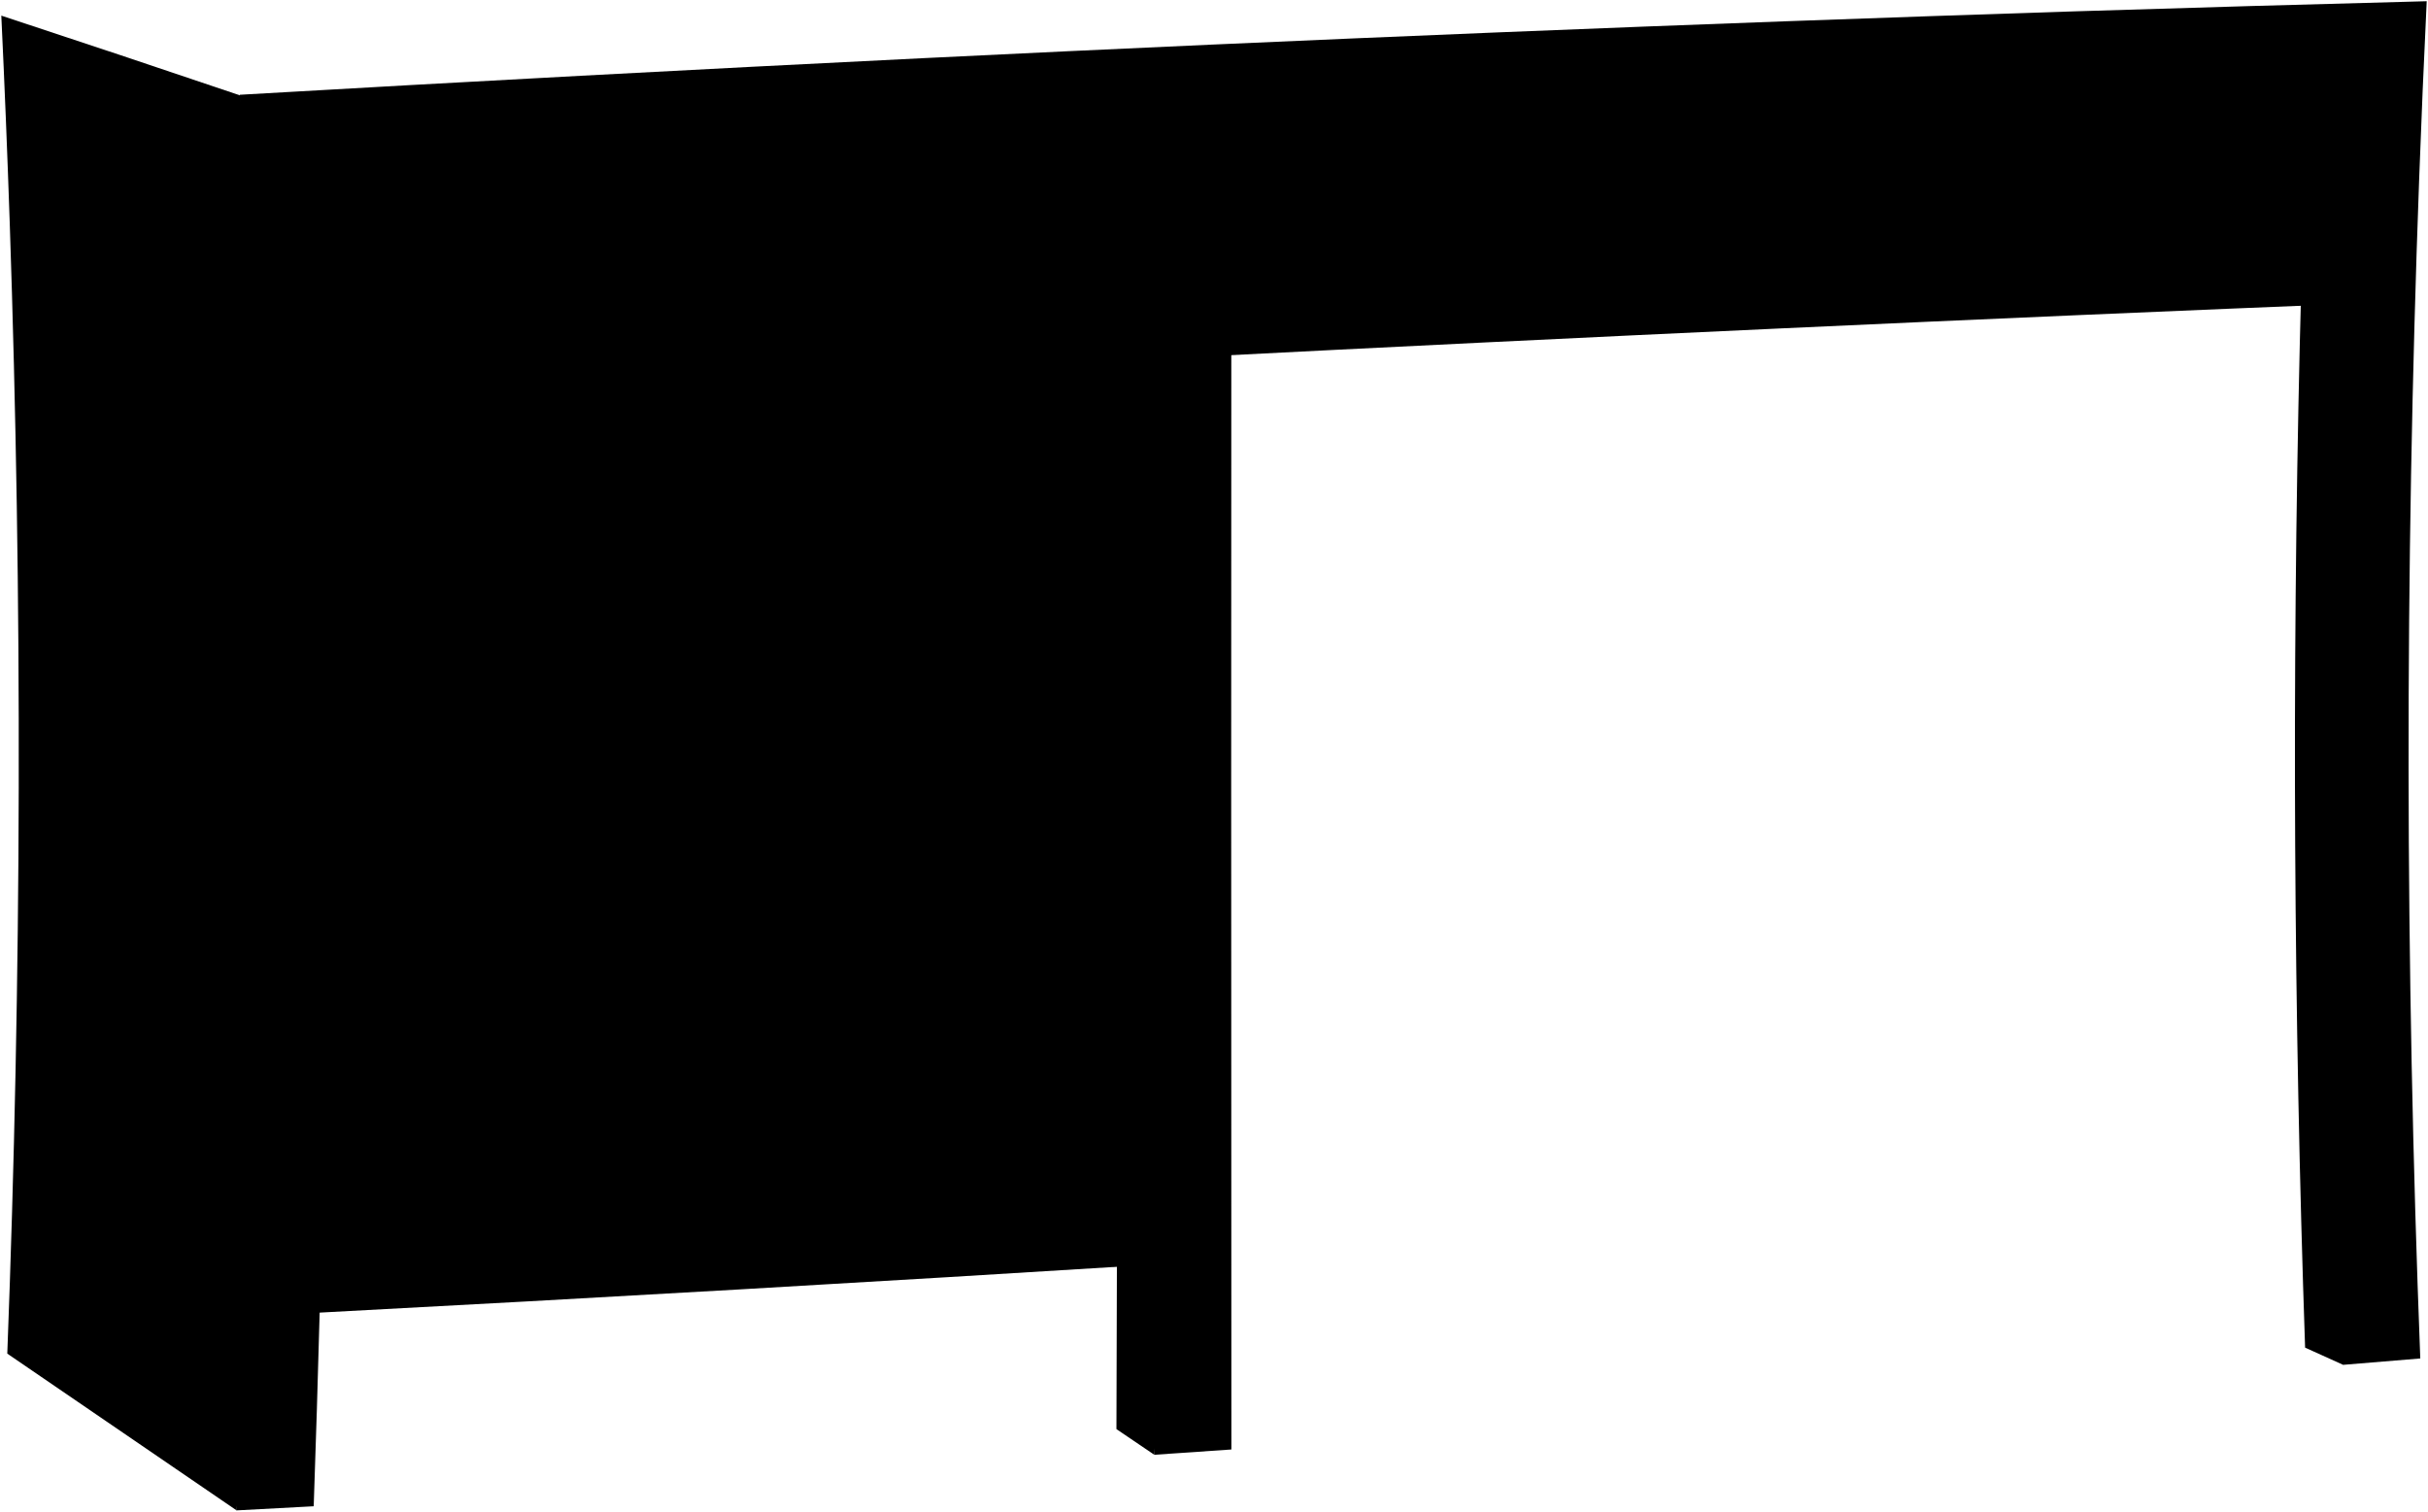 <svg class="bedroomDesk" 
    xmlns="http://www.w3.org/2000/svg" viewBox="0 0 1978.46 1232.43">
    <g class="deskSide">
        <path d="M1909.66,1112.4q-15.67-7.07-31.34-14.16-14-408.84-4.33-818,1.35-57,3.15-114l53.72.68"/>
        <path d="M195.38,77.65Q98.36,44.79,1.07,12.74q4,84.53,6.87,169.11,15.65,460.47-2,921.27,93.32,63.78,186.61,127.59C253.39,843.06,260.89,458.35,195.38,77.65Z"/>
        <path d="M940.58,1185.54q-15.44-10.44-30.86-20.91.28-83.27.48-166.52l43.93,0"/>
    </g>
    <path class="drawer" d="M970,994.17q-.45-351.49-1.27-703,483.66-24.93,967.56-44.53,2.94-103.29,7.38-206.52Q1734.79,45.45,1526,52.44,874.36,74.26,223.33,110.5q14,466.14,2.12,932.5Q597.83,1020.65,970,994.17Z"/>
    <path class="deskFront" d="M1911.68,63.8Q1457.4,77,1003.39,97.52q-.32,541.86,0,1083.72-31.42,2.17-62.84,4.3.15-77.54.28-155.07-340.08,21.26-680.36,39.23-2.1,78.91-4.85,157.81-31.58,1.71-63.15,3.38,22-576.6,2.87-1153.66Q473.92,61.12,752.61,47.38q469.06-23,938.47-38.15Q1834.23,4.72,1977.41,1q-3.48,72.21-6.14,144.46-17.71,480.59.9,961.6l-62.51,5.17Q1890.8,588.17,1911.68,63.8Zm-971,36.57Q600.19,116,259.85,135.05q2.65,97.53,4.29,195.08Q602.51,310.69,941,293,940.87,196.68,940.69,100.37ZM265,391.56q1.55,123.7,1.41,247.42,337.4-19.11,674.75-38.68,0-122.7-.13-245.38Q603,372.47,265,391.56ZM941.18,662.25q-337.44,19.41-674.93,38.18-.83,153.92-4.25,307.8,339.57-18.3,679-39.73Q941.15,815.38,941.18,662.25Z"/>
    <g class="mount">
        <path d="M581.6,495.6c-1.14,16.25,6.84,30,21,31s25.66-11.45,26.8-27.7-8.55-30.17-22.68-31.16S582.74,479.35,581.6,495.6Z"/>
        <path d="M581.6,831.6c-1.14,16.25,6.84,30,21,31s25.66-11.45,26.8-27.7-8.55-30.17-22.68-31.16S582.74,815.35,581.6,831.6Z"/>
        <path d="M581.6,213.6c-1.14,16.25,6.84,30.05,21,31s25.66-11.45,26.8-27.7-8.55-30.17-22.68-31.16S582.74,197.35,581.6,213.6Z"/>
        <path d="M1204.6,182.6c-1.14,16.25,6.84,30.05,21,31s25.66-11.45,26.8-27.7-8.55-30.17-22.68-31.16S1205.74,166.35,1204.6,182.6Z"/>
        <path d="M1677.6,162.6c-1.14,16.25,6.84,30.05,21,31s25.66-11.45,26.8-27.7-8.55-30.17-22.68-31.16S1678.74,146.35,1677.6,162.6Z"/>
    </g>
    <g class="handle">
        <path d="M593.51,496.43c-1.33,19,8,35.15,24.53,36.3s30-13.38,31.34-32.39-10-35.28-26.53-36.44S594.84,477.43,593.51,496.43Z"/>
        <path d="M593.51,832.43c-1.33,19,8,35.15,24.53,36.3s30-13.38,31.34-32.39-10-35.28-26.53-36.44S594.84,813.43,593.51,832.43Z"/>
        <path d="M593.51,214.43c-1.33,19,8,35.15,24.53,36.3s30-13.38,31.34-32.39-10-35.28-26.53-36.44S594.84,195.43,593.51,214.43Z"/>
        <path d="M1216.51,183.43c-1.33,19,8,35.15,24.53,36.3s30-13.38,31.34-32.39-10-35.28-26.53-36.44S1217.84,164.43,1216.51,183.43Z"/>
        <path d="M1689.51,163.43c-1.33,19,8,35.15,24.53,36.3s30-13.38,31.34-32.39-10-35.28-26.53-36.44S1690.84,144.43,1689.51,163.43Z"/>
    </g>
</svg>
